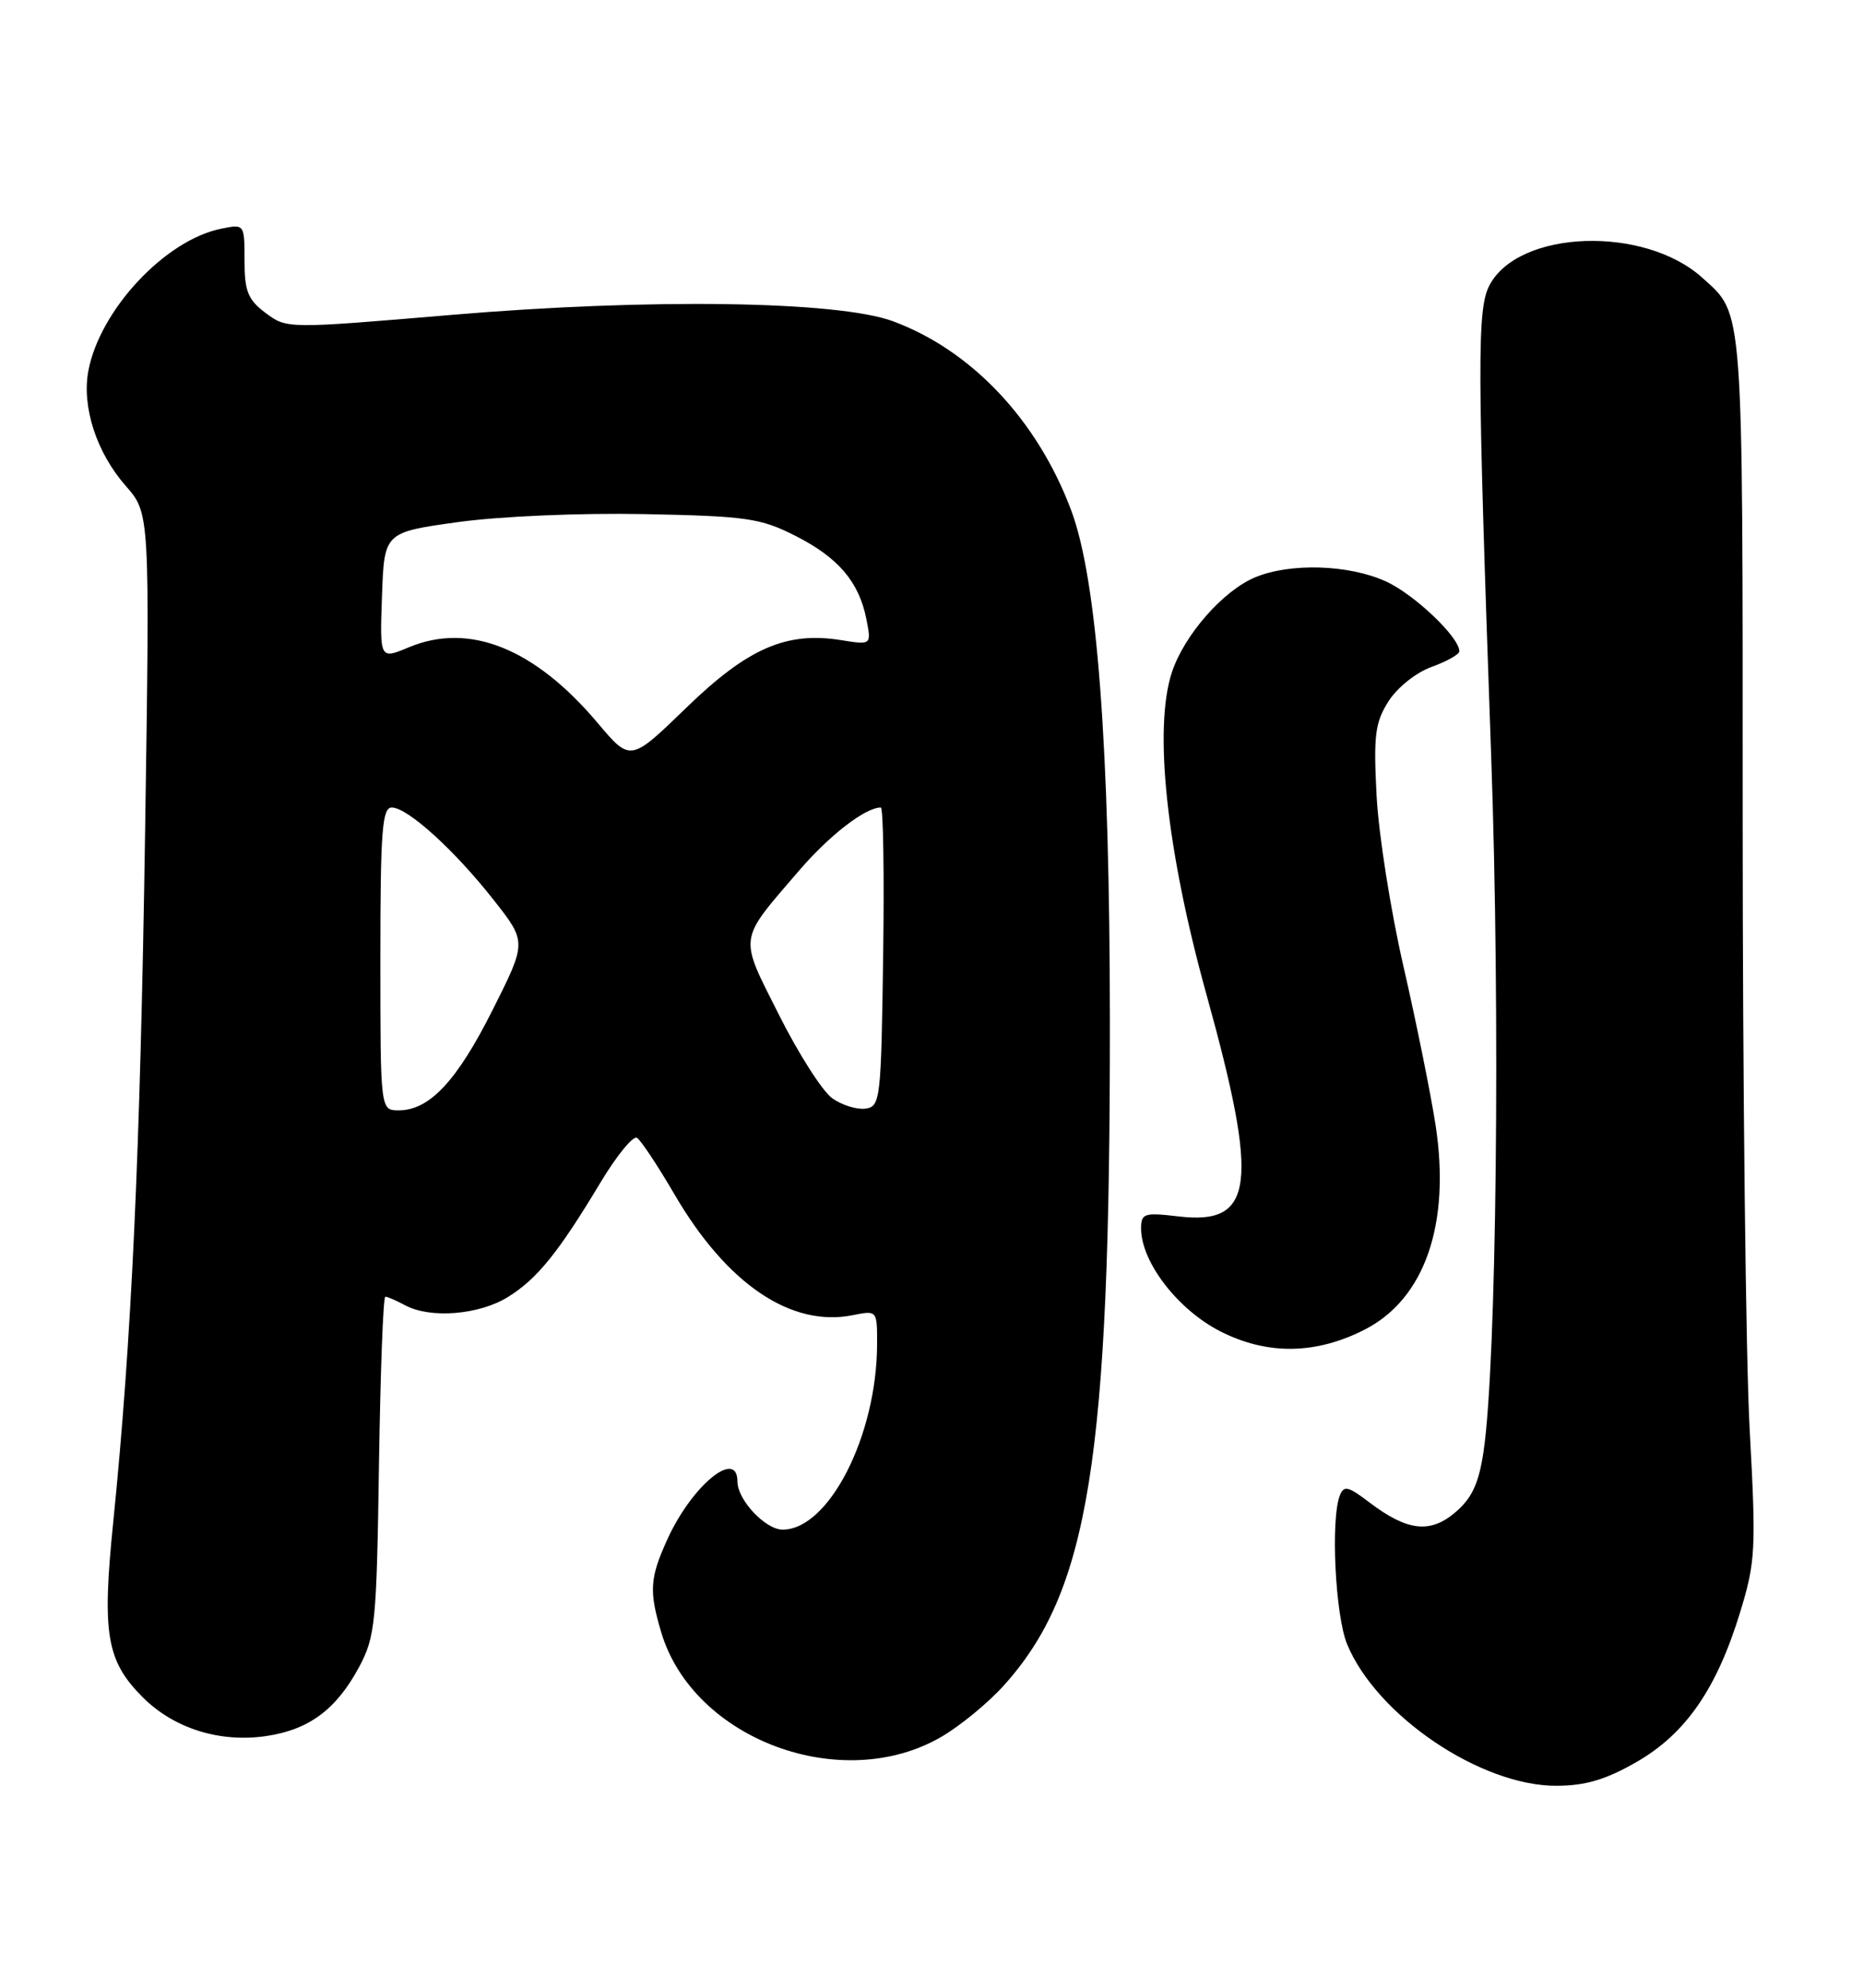 <?xml version="1.0" encoding="UTF-8" standalone="no"?>
<!DOCTYPE svg PUBLIC "-//W3C//DTD SVG 1.1//EN" "http://www.w3.org/Graphics/SVG/1.1/DTD/svg11.dtd" >
<svg xmlns="http://www.w3.org/2000/svg" xmlns:xlink="http://www.w3.org/1999/xlink" version="1.1" viewBox="0 0 240 256">
 <g >
 <path fill="currentColor"
d=" M 210.80 226.94 C 217.16 223.30 221.17 217.49 224.19 207.58 C 226.16 201.12 226.24 199.55 225.40 184.08 C 224.90 174.96 224.50 139.60 224.50 105.50 C 224.50 38.60 224.65 40.61 219.32 35.79 C 211.84 29.02 195.68 29.58 191.89 36.72 C 190.27 39.78 190.30 46.62 192.10 97.38 C 193.29 130.72 192.79 175.65 191.12 186.92 C 190.51 191.02 189.64 192.92 187.52 194.74 C 184.25 197.55 181.29 197.21 176.35 193.45 C 173.67 191.40 173.11 191.28 172.60 192.61 C 171.40 195.72 172.02 208.11 173.55 211.78 C 177.37 220.97 190.75 230.01 200.50 229.99 C 204.23 229.98 206.85 229.21 210.80 226.94 Z  M 121.33 223.65 C 123.72 222.25 127.30 219.31 129.29 217.10 C 140.29 204.92 143.01 187.95 142.98 131.50 C 142.96 96.06 141.34 74.65 138.00 65.74 C 133.65 54.11 125.15 45.10 115.00 41.36 C 107.89 38.75 83.63 38.40 58.22 40.55 C 36.96 42.35 36.95 42.35 34.22 40.31 C 31.93 38.59 31.50 37.51 31.50 33.55 C 31.50 28.86 31.49 28.85 28.52 29.45 C 21.29 30.89 12.86 39.91 11.38 47.77 C 10.52 52.39 12.43 58.29 16.20 62.58 C 19.31 66.12 19.31 66.12 18.69 107.31 C 18.06 148.61 16.95 172.69 14.59 196.00 C 13.12 210.45 13.71 213.91 18.40 218.60 C 22.42 222.62 28.35 224.47 34.33 223.58 C 39.85 222.75 43.34 220.14 46.28 214.66 C 48.34 210.79 48.52 208.97 48.82 188.75 C 49.00 176.79 49.36 167.00 49.64 167.00 C 49.91 167.00 51.07 167.50 52.22 168.12 C 55.45 169.85 61.72 169.34 65.42 167.05 C 69.20 164.71 71.91 161.36 77.39 152.24 C 79.46 148.80 81.57 146.23 82.06 146.54 C 82.56 146.85 84.75 150.15 86.93 153.89 C 93.65 165.38 101.92 170.97 109.86 169.38 C 113.00 168.75 113.00 168.75 112.99 173.12 C 112.96 184.89 106.78 197.00 100.82 197.00 C 98.60 197.00 95.00 193.17 95.00 190.81 C 95.00 186.48 89.11 191.33 85.97 198.26 C 83.70 203.25 83.60 204.92 85.19 210.25 C 89.33 224.05 108.51 231.17 121.33 223.65 Z  M 175.88 171.20 C 183.56 167.23 186.88 157.62 184.94 144.92 C 184.31 140.84 182.45 131.65 180.81 124.50 C 179.16 117.35 177.60 107.45 177.34 102.50 C 176.93 94.72 177.14 93.07 178.86 90.34 C 179.99 88.55 182.41 86.62 184.43 85.89 C 186.39 85.18 188.00 84.27 188.00 83.88 C 188.00 82.06 182.19 76.54 178.54 74.88 C 173.75 72.70 166.21 72.47 161.70 74.35 C 157.55 76.08 152.56 81.78 150.97 86.58 C 148.59 93.80 150.27 109.51 155.40 128.00 C 162.23 152.61 161.58 157.82 151.81 156.66 C 147.40 156.14 147.00 156.27 147.00 158.21 C 147.00 162.54 151.74 168.69 157.24 171.48 C 163.29 174.55 169.57 174.45 175.88 171.20 Z  M 49.00 123.50 C 49.00 107.04 49.23 104.00 50.47 104.00 C 52.50 104.00 58.55 109.48 63.60 115.91 C 67.86 121.32 67.86 121.32 63.47 130.05 C 58.88 139.20 55.33 143.00 51.37 143.00 C 49.00 143.00 49.00 143.00 49.00 123.50 Z  M 107.22 141.45 C 105.97 140.57 102.88 135.74 100.36 130.72 C 95.16 120.38 95.03 121.33 102.91 112.16 C 106.85 107.57 111.47 104.00 113.47 104.00 C 113.79 104.00 113.92 112.66 113.77 123.25 C 113.51 141.64 113.41 142.51 111.50 142.78 C 110.40 142.93 108.47 142.34 107.22 141.45 Z  M 77.01 93.13 C 68.89 83.49 60.46 80.11 52.68 83.36 C 48.92 84.93 48.92 84.93 49.21 76.75 C 49.50 68.56 49.50 68.56 59.00 67.24 C 64.42 66.49 74.73 66.05 83.00 66.21 C 96.16 66.47 97.96 66.73 102.45 69.00 C 108.00 71.81 110.67 74.94 111.62 79.78 C 112.26 83.07 112.26 83.07 108.34 82.44 C 101.29 81.31 96.31 83.49 88.41 91.15 C 81.22 98.12 81.22 98.12 77.01 93.13 Z "/>
</g>
</svg>